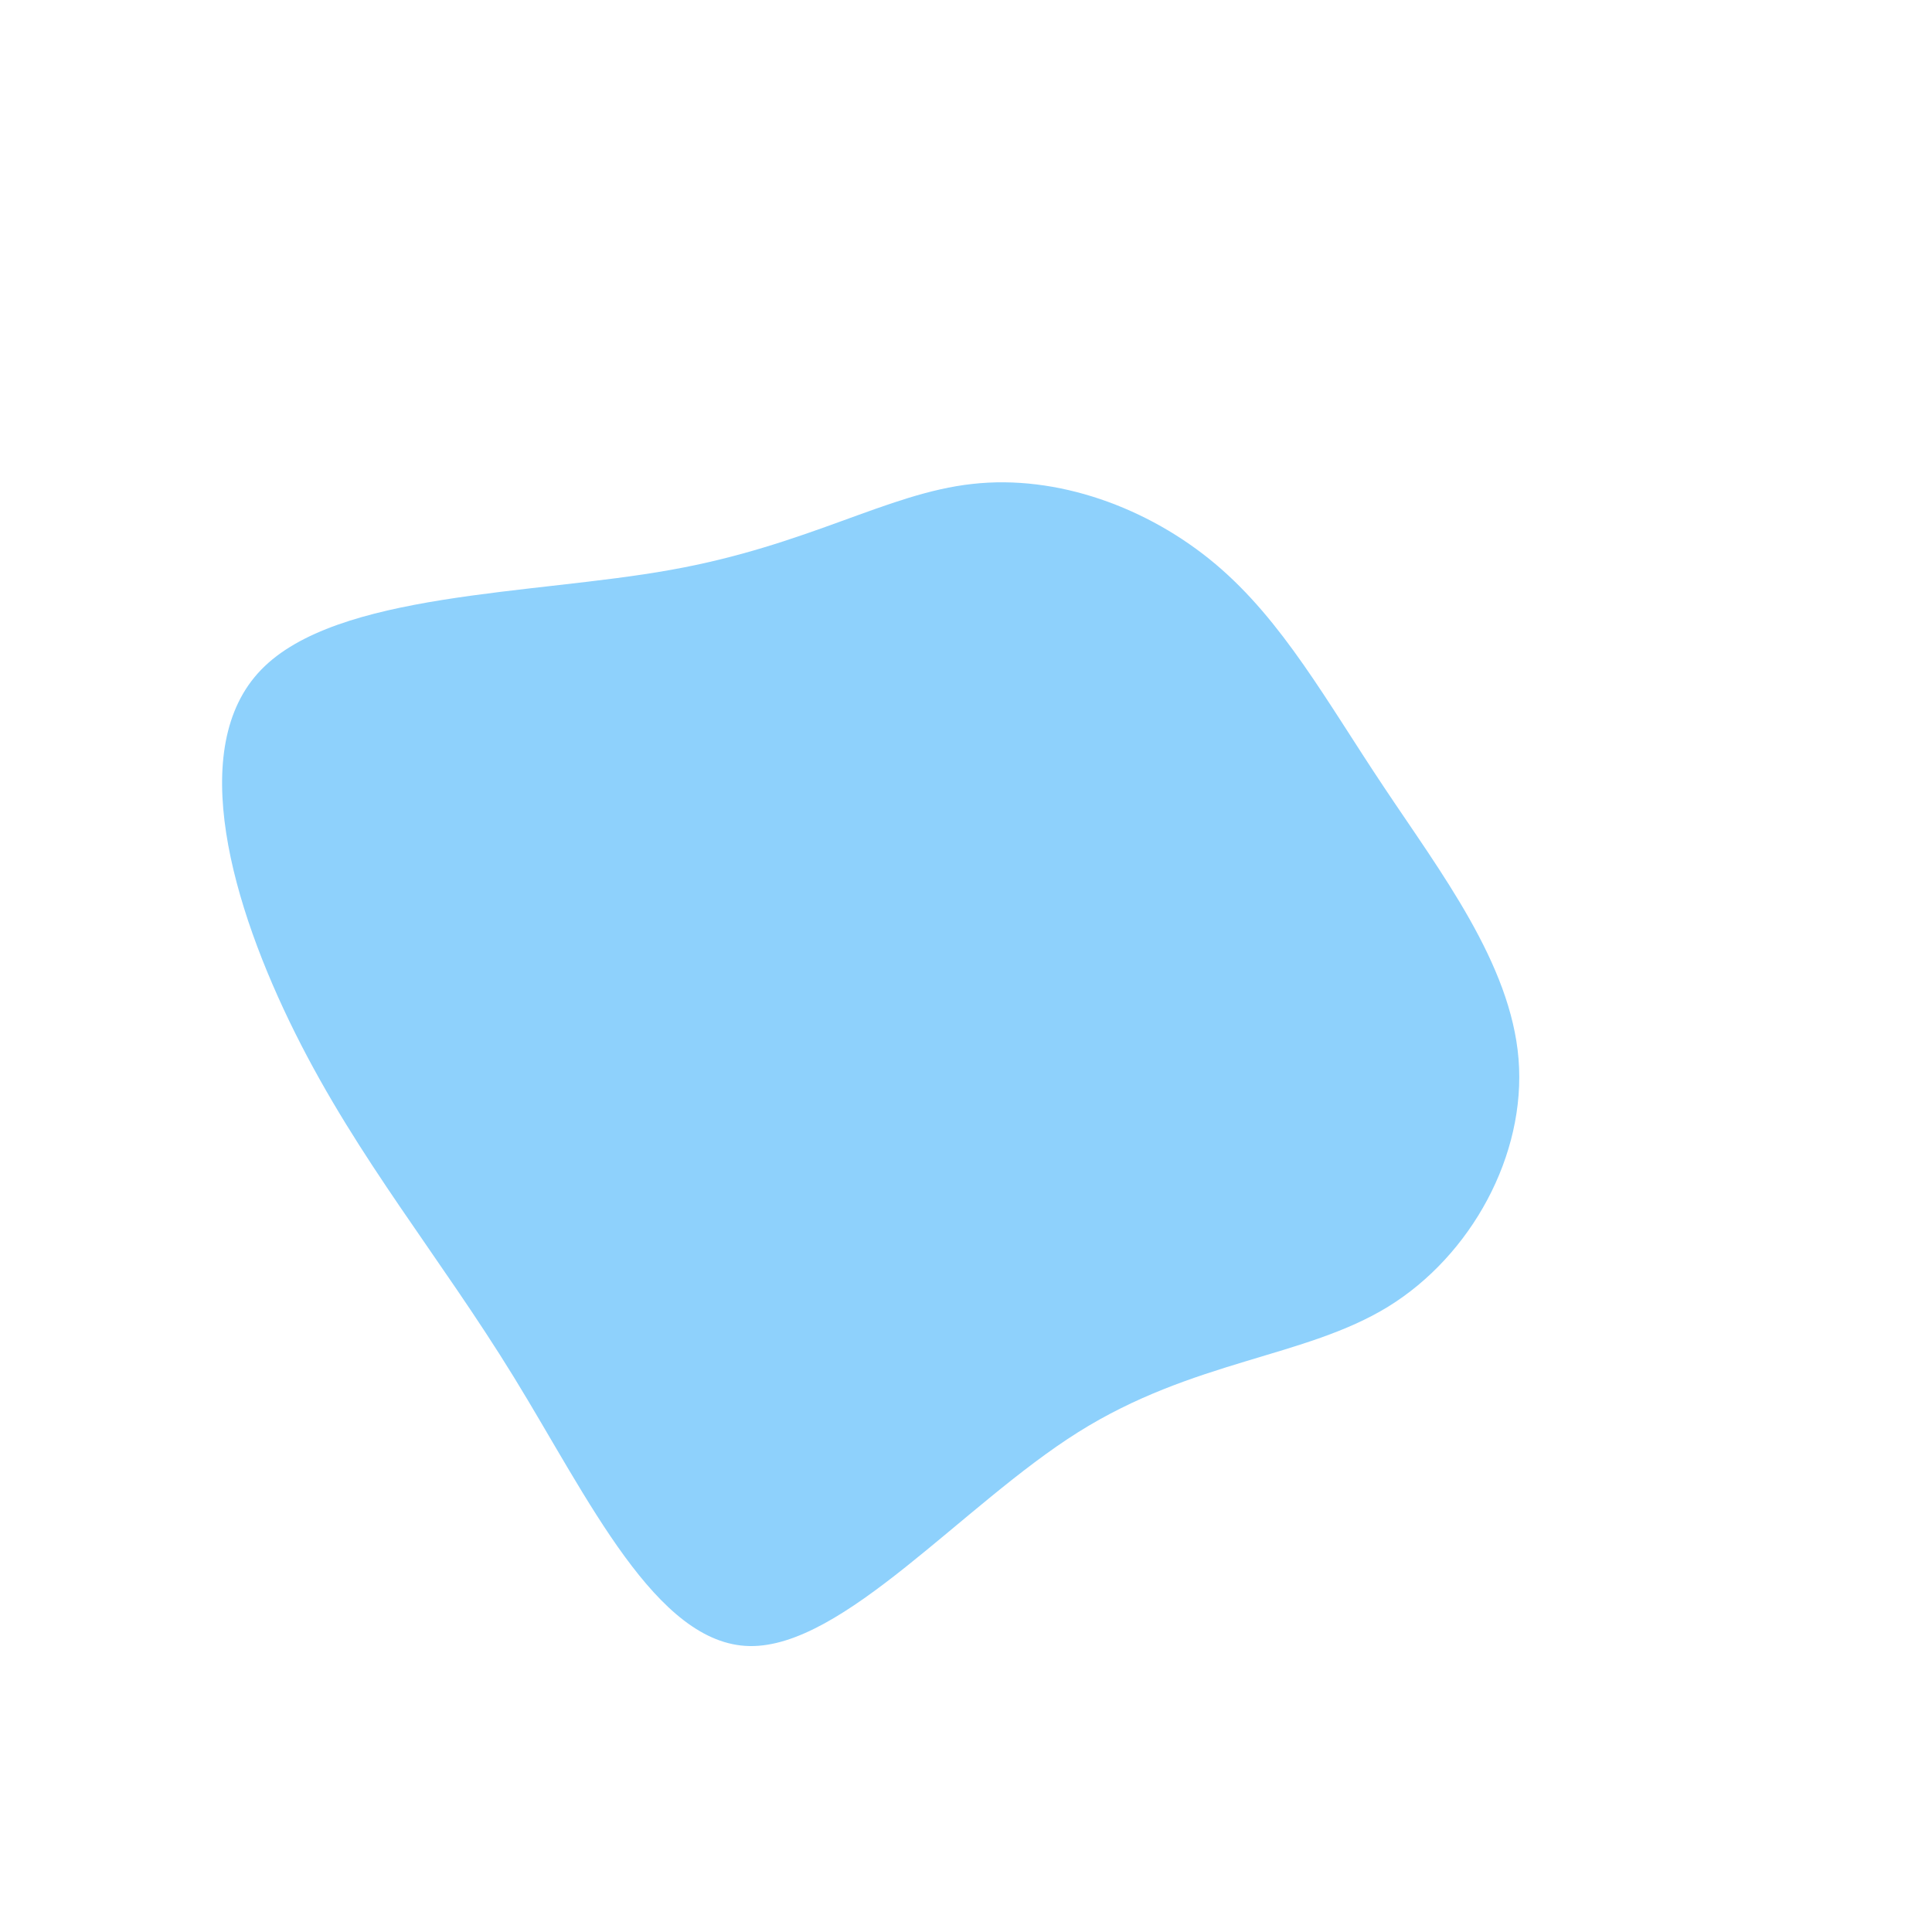 <?xml version="1.0" standalone="no"?>
<svg
  width="600"
  height="600"
  viewBox="0 0 600 600"
  xmlns="http://www.w3.org/2000/svg"
>
  <g transform="translate(300,300)">
    <path d="M77.5,-124.8C98.4,-107.2,112,-82.2,129.7,-55.7C147.4,-29.1,169.2,-0.8,171.6,28.9C174,58.7,156.9,89.9,131.1,105.8C105.2,121.7,70.6,122.3,34.8,144.8C-1,167.3,-38.1,211.7,-67.2,211.2C-96.2,210.7,-117.3,165.3,-140.4,127.7C-163.5,90.1,-188.6,60.4,-208.3,20.9C-228,-18.6,-242.3,-67.9,-218.9,-92C-195.5,-116.2,-134.5,-115.3,-91.8,-123C-49,-130.6,-24.5,-146.8,1.9,-149.7C28.3,-152.7,56.6,-142.4,77.5,-124.8Z" fill="#8ed1fc" />
  </g>
</svg>
    